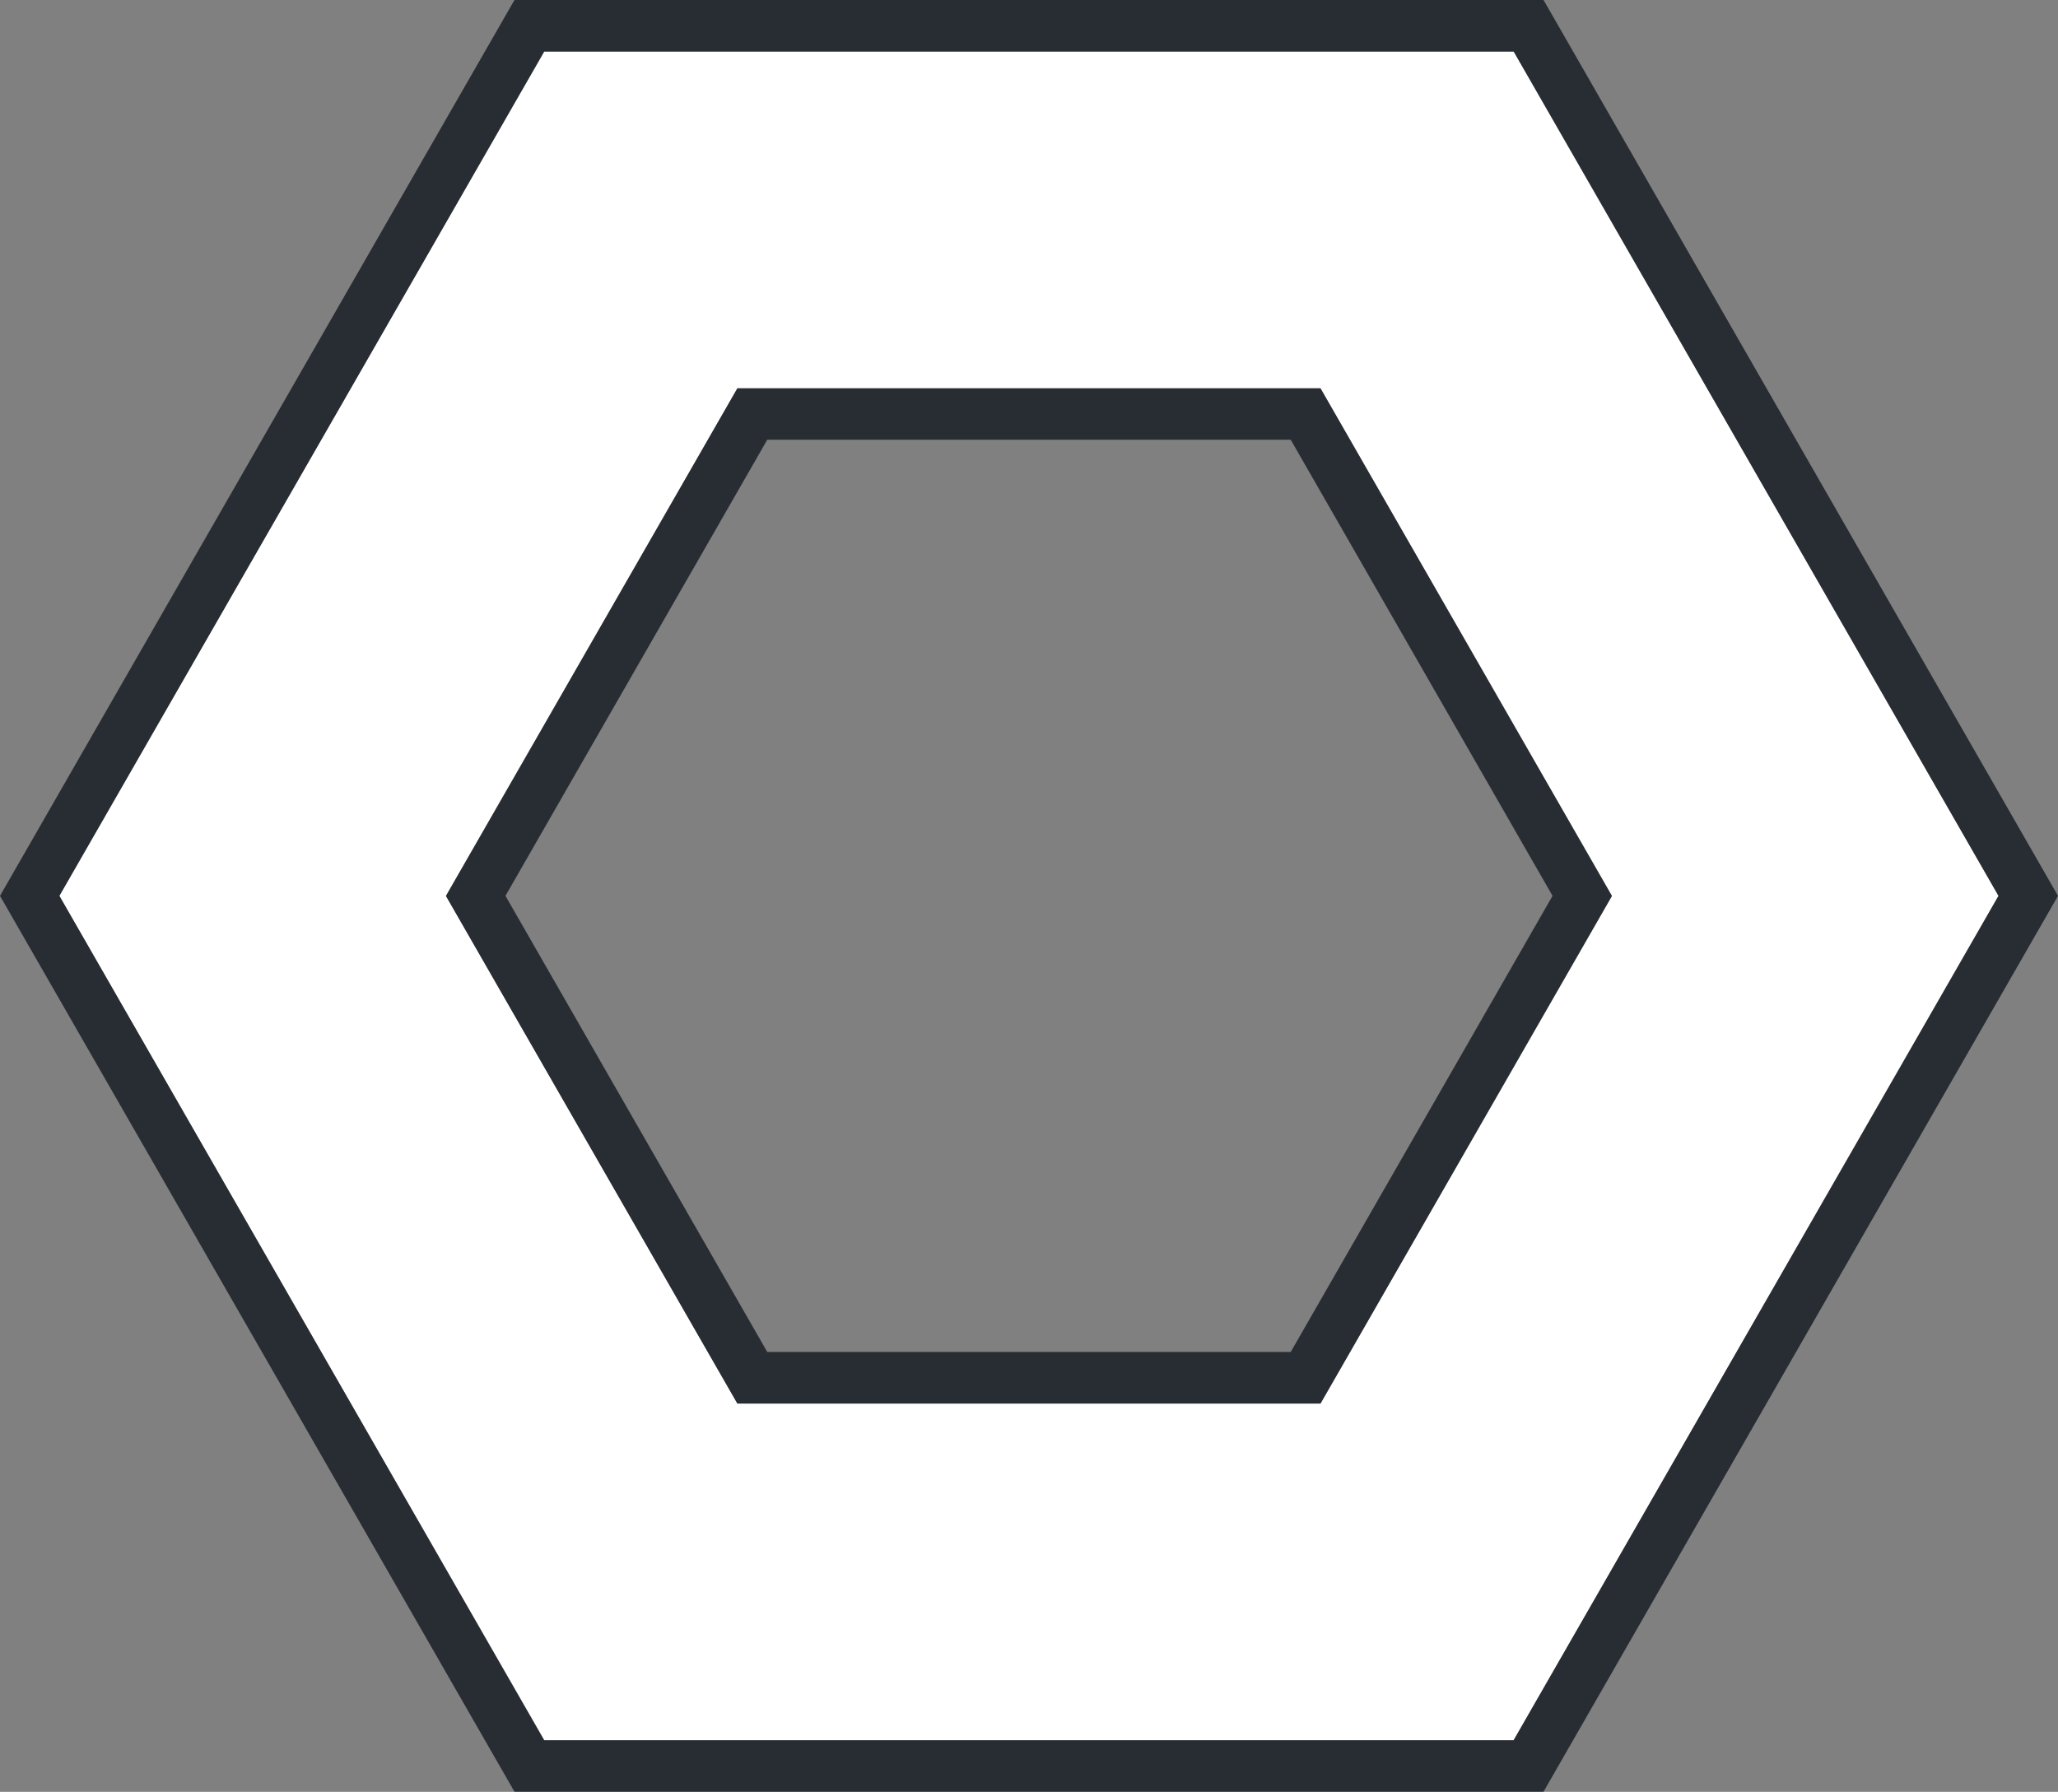 <?xml version="1.0" encoding="UTF-8"?>
<svg id="Layer_1" data-name="Layer 1" xmlns="http://www.w3.org/2000/svg" viewBox="0 0 159.81 139.15">
  <rect x="0" y="0" width="159.81" height="139.15" fill="#808080" stroke="none"/>
  <defs>
    <style>
      .cls-1 {
        fill: #fff;
      }

      .cls-1, .cls-2 {
        stroke-width: 0px;
      }

      .cls-2 {
        fill: #282c33;
      }
    </style>
  </defs>
  <path class="cls-1" d="m42.26,4L4.61,69.57l37.65,65.57h75.28l37.65-65.57L117.55,4H42.26Zm60.28,104.99h-45.28l-22.63-39.42,22.63-39.42h45.28l22.63,39.42-22.63,39.42Z"/>
  <path class="cls-2" d="m39.95,0L0,69.57l39.95,69.57h79.91l39.95-69.57L119.86,0H39.95Zm77.6,135.15H42.26L4.61,69.57,42.26,4h75.28l37.65,65.57-37.65,65.57Z"/>
  <path class="cls-2" d="m57.26,30.16l-22.63,39.42,22.63,39.42h45.28l22.63-39.42-22.63-39.42h-45.28Zm42.97,74.83h-40.65l-20.33-35.42,20.33-35.42h40.65l20.33,35.42-20.33,35.42Z"/>
</svg>